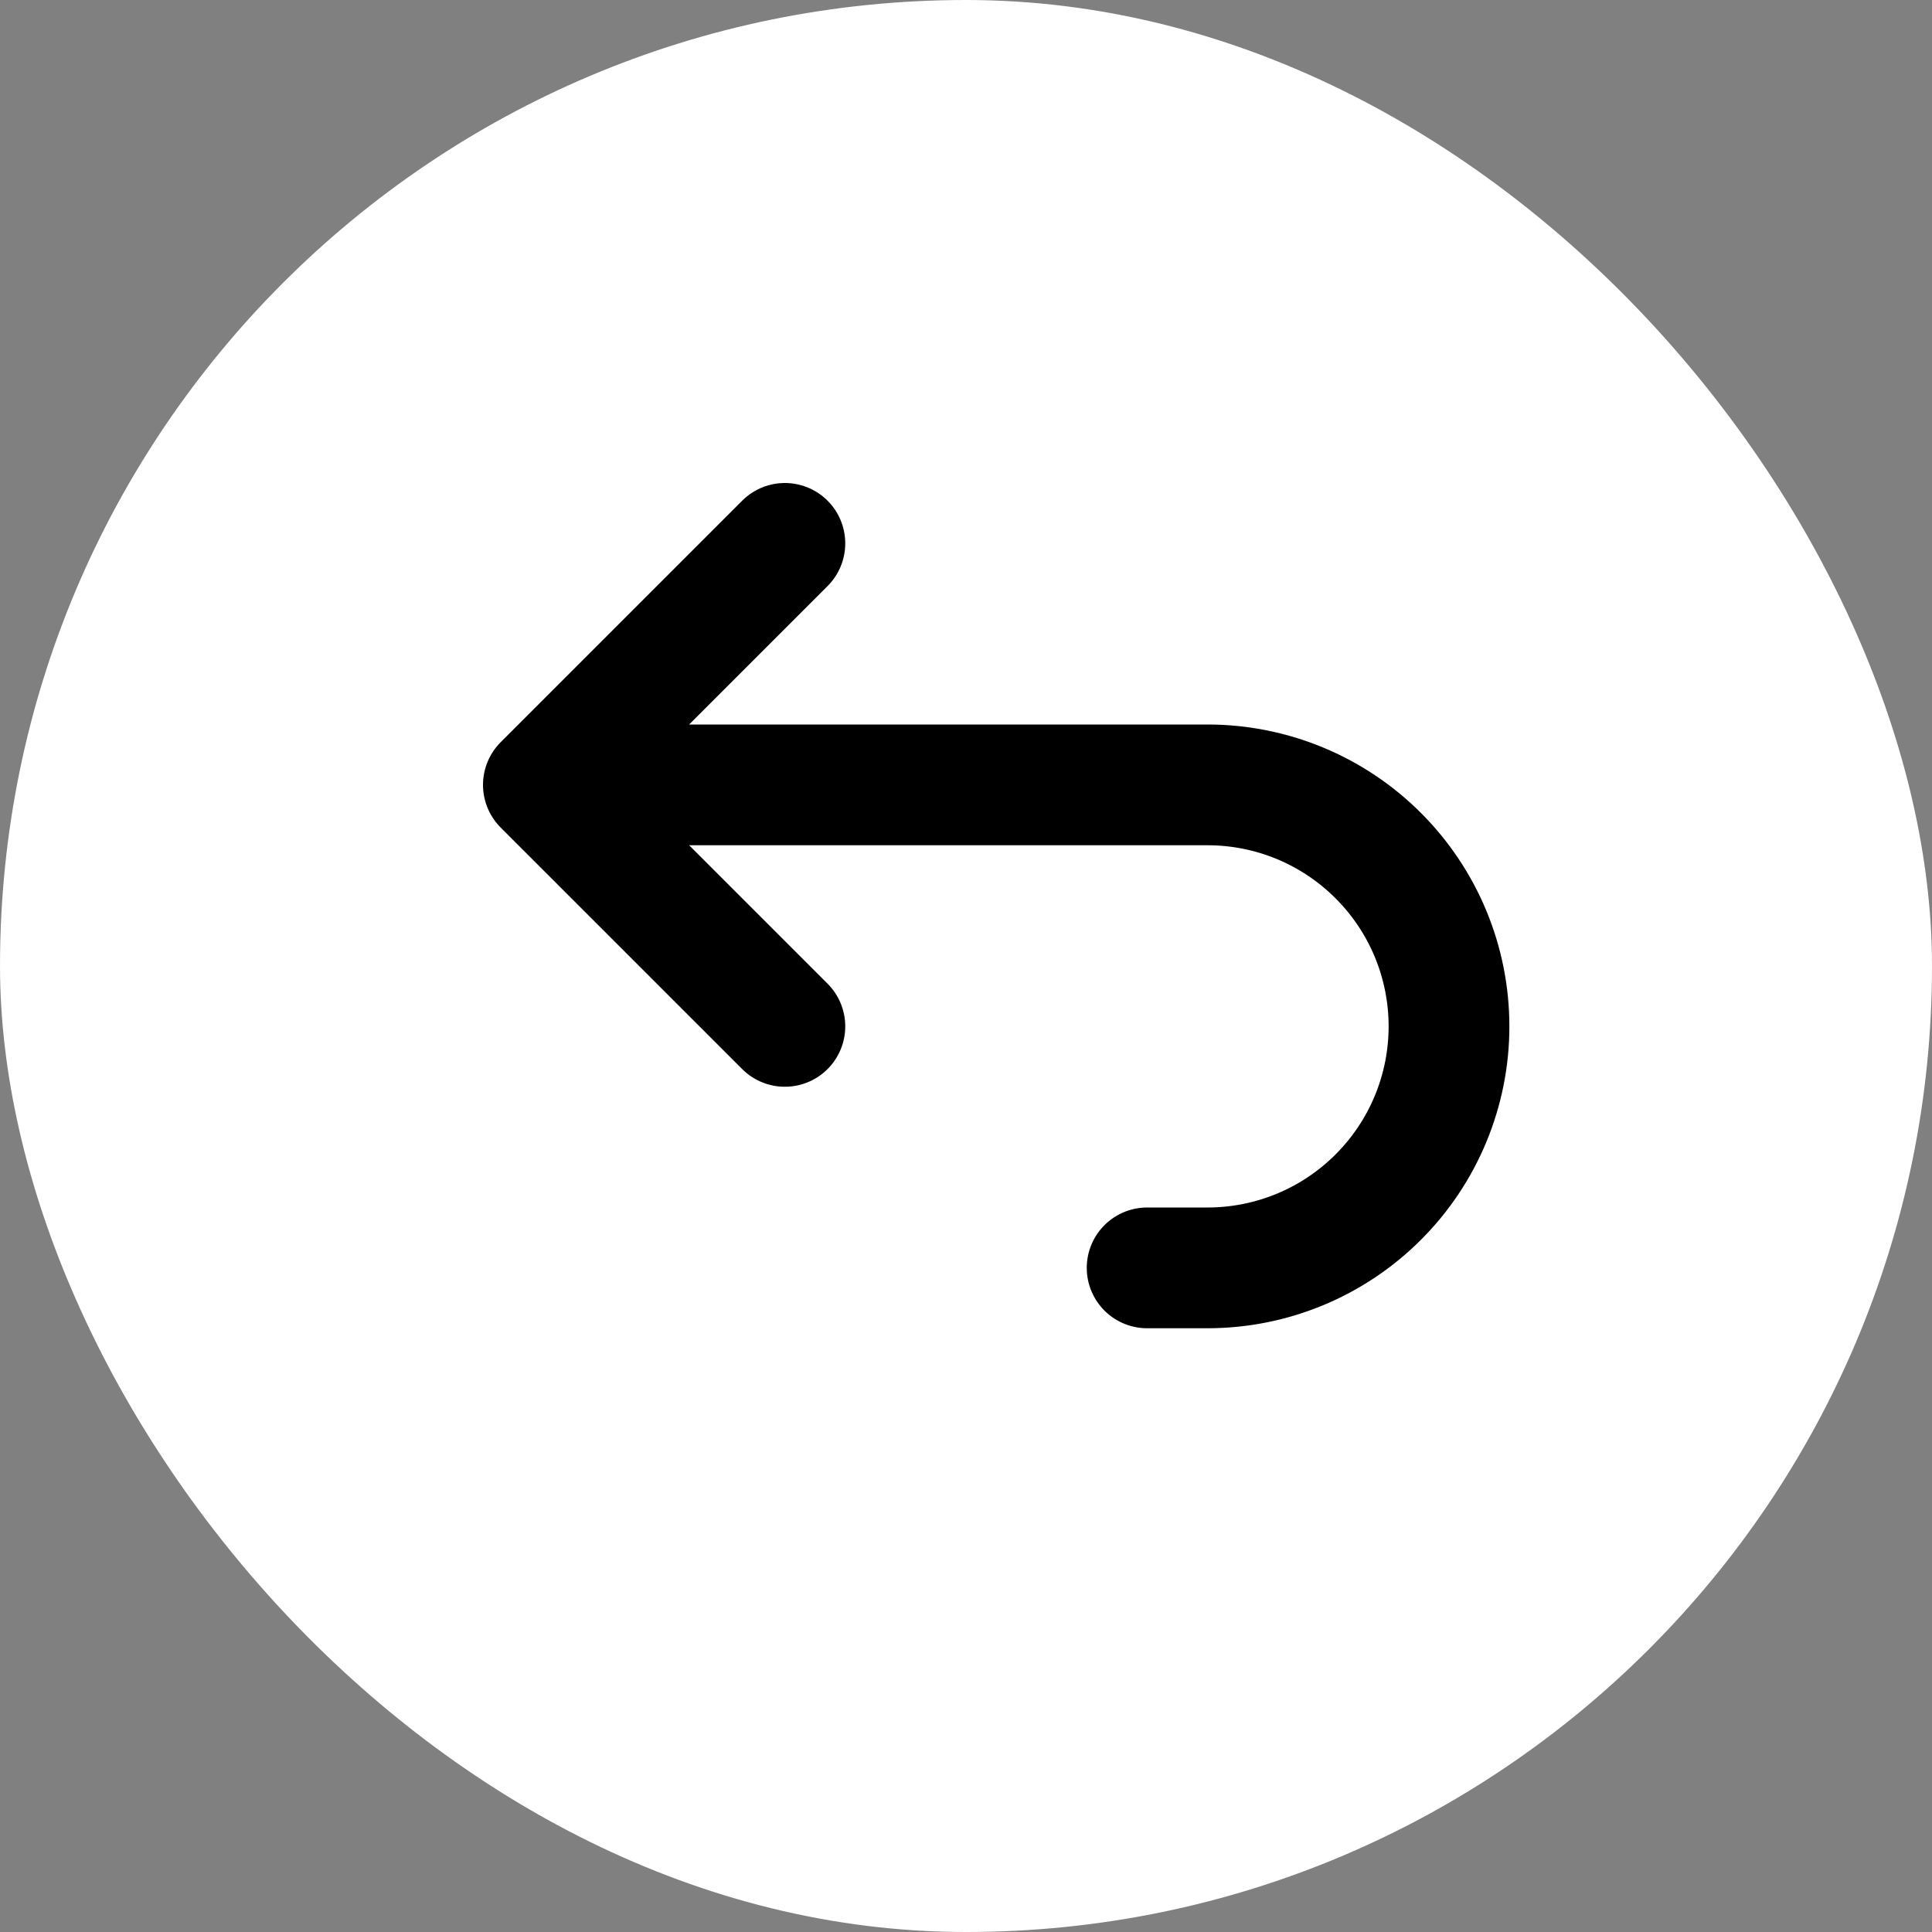 <svg width="32" height="32" viewBox="0 0 32 32" fill="none" xmlns="http://www.w3.org/2000/svg">
<rect x="0" y="0" width="32" height="32" fill="#808080" stroke="none"/>
<rect width="32" height="32" rx="16" fill="white"/>
<path d="M13 17L9 13M9 13L13 9M9 13H20C21.061 13 22.078 13.421 22.828 14.172C23.579 14.922 24 15.939 24 17C24 18.061 23.579 19.078 22.828 19.828C22.078 20.579 21.061 21 20 21H19" stroke="black" stroke-width="2" stroke-linecap="round" stroke-linejoin="round"/>
</svg>
